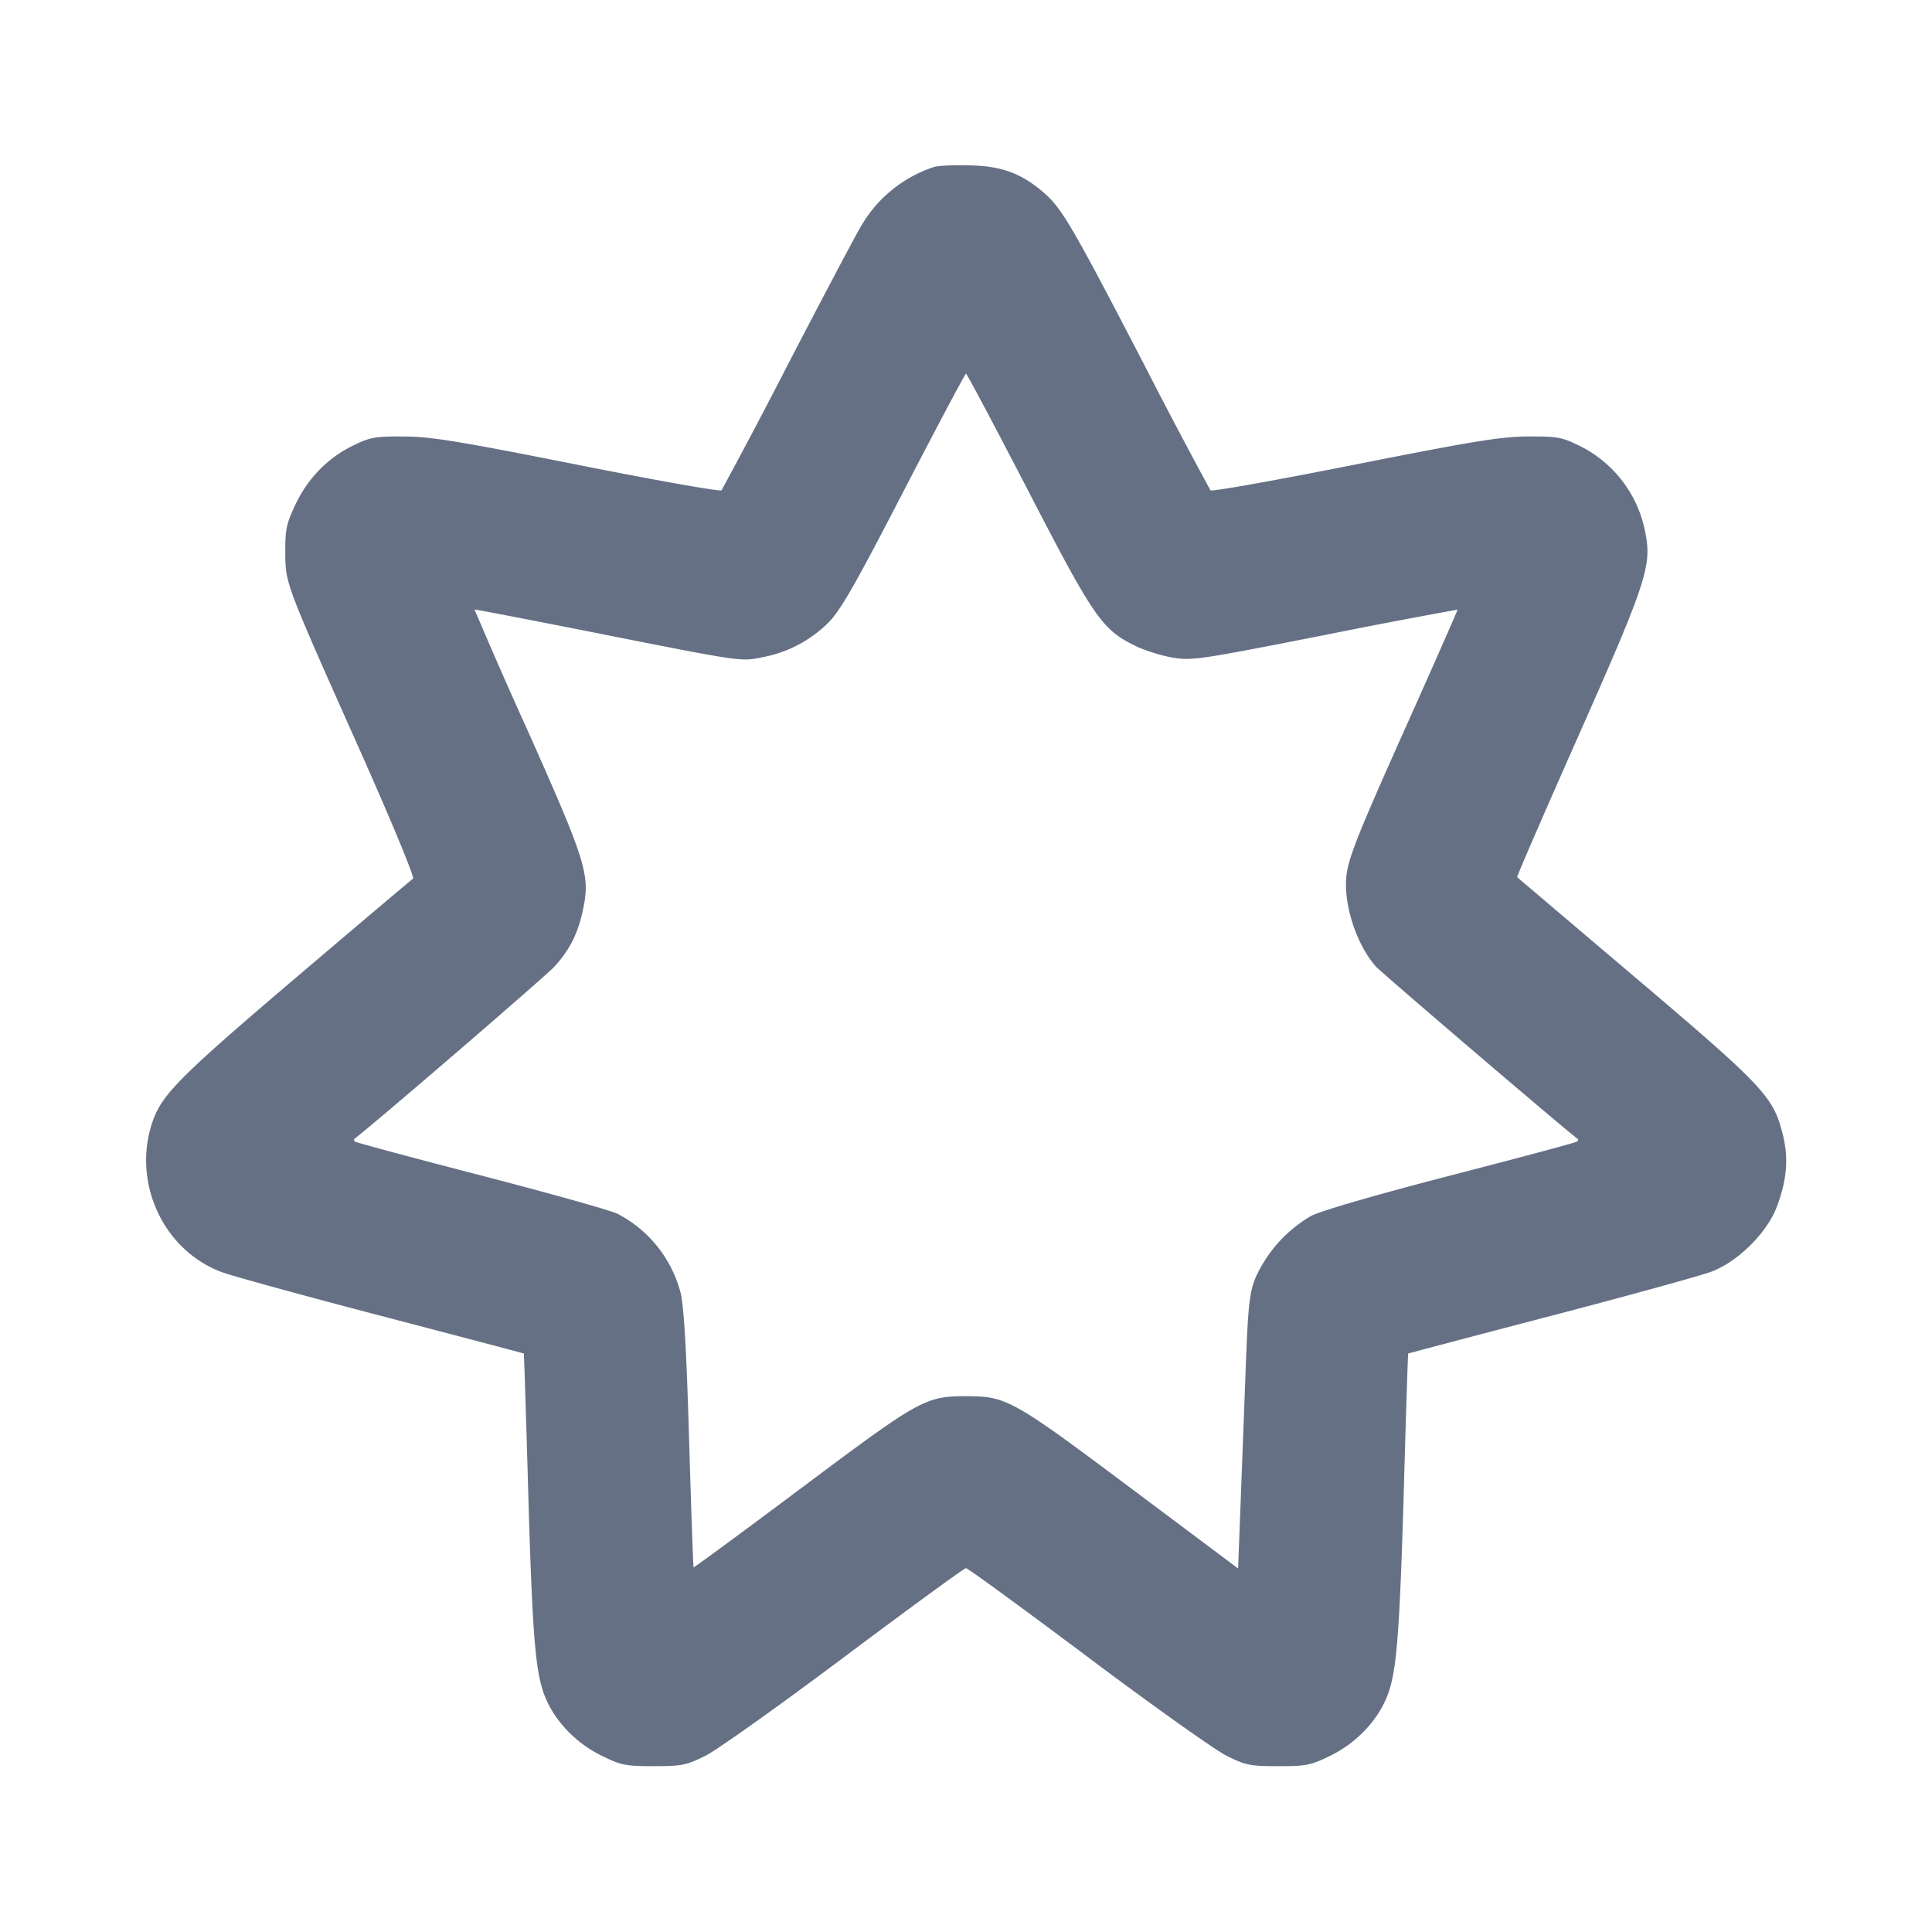 <svg width="24" height="24" fill="none" xmlns="http://www.w3.org/2000/svg"><path d="M11.6 2.075a1.64 1.64 0 0 0-.892.714c-.053.083-.46.853-.906 1.711a76.338 76.338 0 0 1-.839 1.591c-.016.018-.82-.125-1.786-.317-1.475-.293-1.821-.35-2.157-.352-.364-.002-.422.009-.638.115-.314.154-.56.407-.714.735-.11.233-.126.309-.124.588.003.393-.008.364.918 2.441.398.893.691 1.599.669 1.614-.021.014-.679.57-1.463 1.237-1.423 1.211-1.652 1.44-1.769 1.77-.265.752.12 1.603.851 1.879.127.048 1.022.294 1.99.547.968.253 1.763.463 1.767.466.003.003.026.717.051 1.586.053 1.874.089 2.35.203 2.652.116.311.383.596.711.757.245.12.297.131.648.131.349 0 .404-.011.641-.128.142-.07.921-.624 1.729-1.23.809-.606 1.488-1.102 1.51-1.102.022 0 .701.496 1.51 1.102.808.606 1.587 1.16 1.729 1.23.237.117.292.128.641.128.351 0 .403-.011.648-.131.328-.161.595-.446.711-.757.113-.301.149-.773.203-2.652.024-.869.048-1.583.051-1.586.004-.003.799-.213 1.767-.466.968-.253 1.868-.501 2-.551.328-.123.693-.485.813-.808.127-.339.148-.606.07-.91-.116-.457-.236-.585-1.822-1.931l-1.474-1.251c-.008-.005.33-.785.751-1.733.848-1.912.922-2.134.843-2.535a1.51 1.51 0 0 0-.832-1.097c-.206-.101-.269-.112-.629-.11-.337.002-.678.058-2.157.351-.966.192-1.77.336-1.786.318a71.085 71.085 0 0 1-.839-1.591c-.865-1.667-1.005-1.908-1.222-2.098-.276-.243-.52-.336-.916-.348-.198-.006-.405.003-.46.021m1.172 4.02c.817 1.58.917 1.726 1.333 1.929.115.056.322.121.462.145.241.04.333.026 1.892-.281a85.837 85.837 0 0 1 1.647-.315c.003.004-.271.628-.611 1.387-.701 1.567-.775 1.762-.775 2.029.001.347.155.77.369 1.015.064.073 2.295 1.98 2.508 2.143.009.007.007.022-.004.033-.011.012-.712.2-1.557.418-.924.239-1.621.441-1.748.506a1.69 1.69 0 0 0-.694.774c-.075.192-.091.349-.121 1.162l-.064 1.692-.029.752-1.337-1.001c-1.468-1.099-1.54-1.139-2.043-1.139-.503 0-.575.04-2.04 1.137-.734.549-1.338.994-1.344.989-.005-.006-.03-.721-.056-1.59-.032-1.105-.064-1.652-.105-1.819a1.546 1.546 0 0 0-.786-.984c-.093-.044-.86-.259-1.705-.478-.845-.219-1.546-.407-1.557-.419-.011-.011-.013-.026-.004-.033.303-.235 2.384-2.028 2.487-2.142.192-.212.292-.414.355-.717.087-.421.034-.59-.697-2.228a66.778 66.778 0 0 1-.653-1.488c.004-.004.636.118 1.406.27 1.935.384 1.895.378 2.168.323a1.57 1.57 0 0 0 .821-.43c.151-.151.33-.463.938-1.64.414-.799.761-1.453.772-1.453.011 0 .358.654.772 1.453" fill="#667085" fill-rule="evenodd"/></svg>